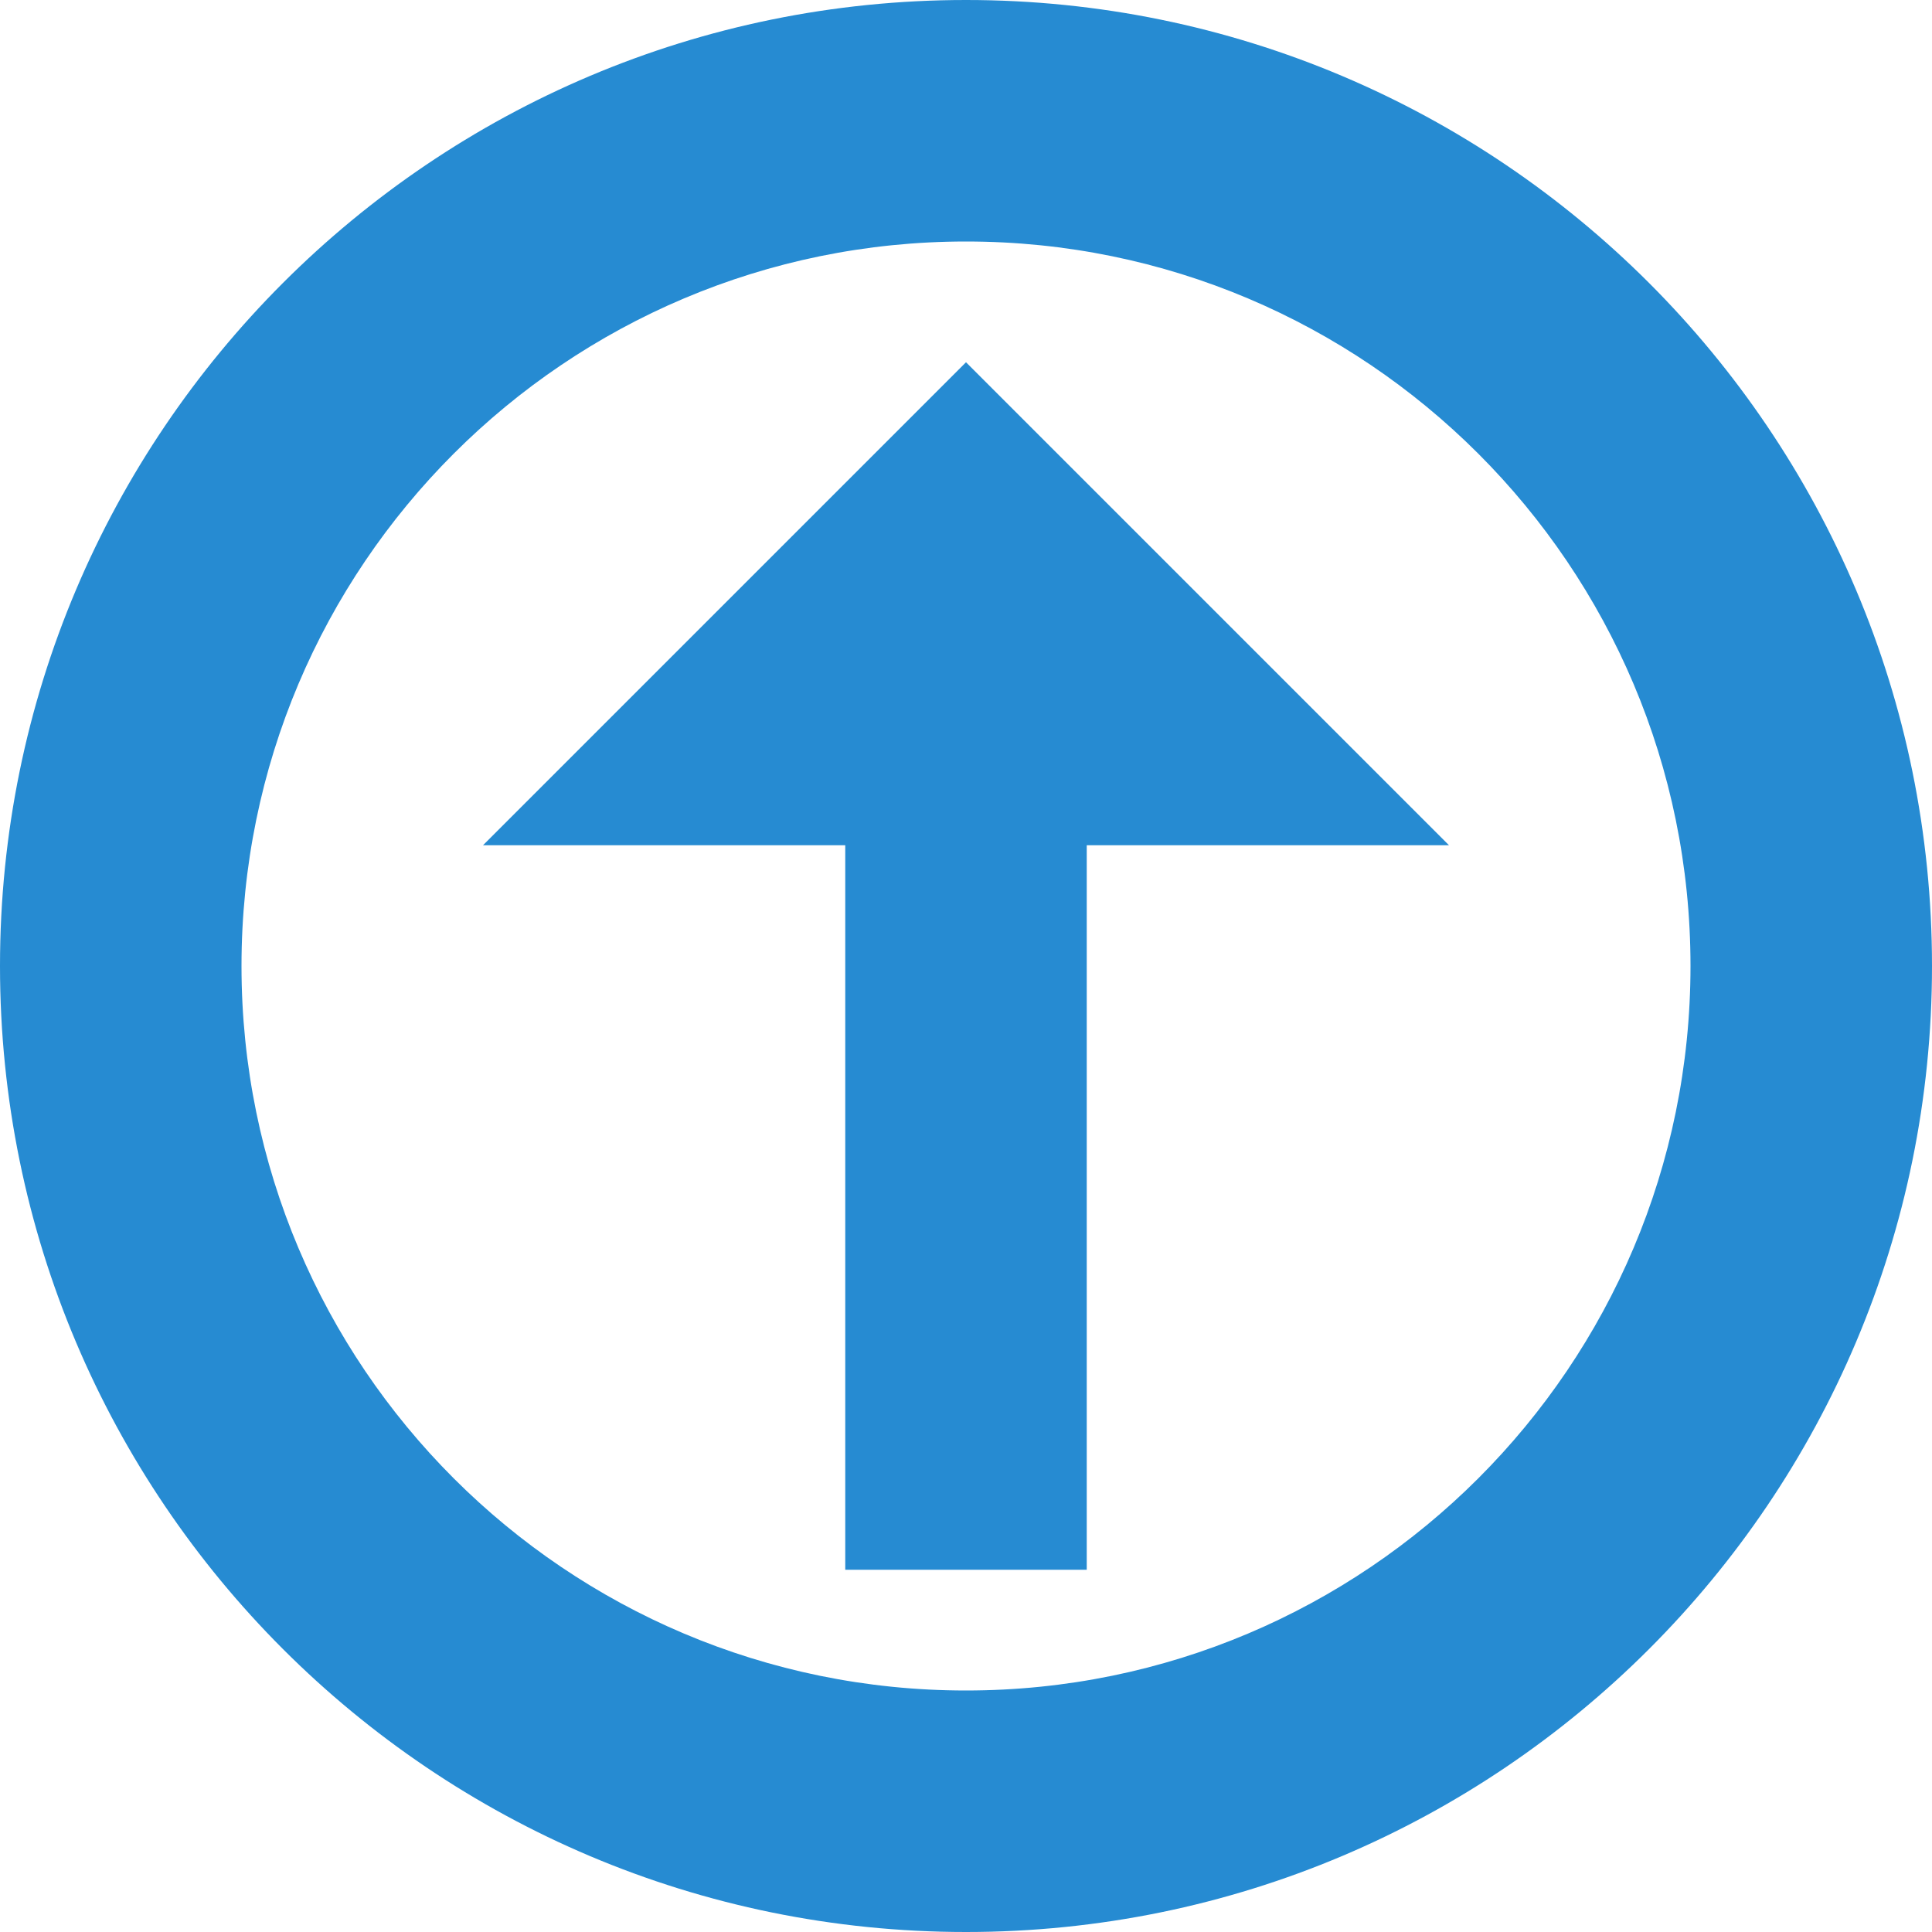 <svg xmlns="http://www.w3.org/2000/svg" xmlns:xlink="http://www.w3.org/1999/xlink" xmlns:sketch="http://www.bohemiancoding.com/sketch/ns" width="64px" height="64px" viewBox="0 0 16 16" version="1.1">
    <title>211 CircledBorderArrowUp</title>
    <description>Created with Sketch (http://www.bohemiancoding.com/sketch)</description>
    <defs/>
    <g id="Icons with numbers" stroke="none" stroke-width="1" fill="none" fill-rule="evenodd">
        <g id="Group" transform="translate(-576, -528)" fill="#268bd2">
            <path d="M592,536 C592,540.418 588.418,544 584,544 C579.582,544 576,540.418 576,536 C576,531.582 579.582,528 584,528 C588.418,528 592,531.582 592,536 L592,536 Z M590,536 C590,539.314 587.314,542 584,542 C580.686,542 578,539.314 578,536 C578,532.686 580.686,530 584,530 C587.314,530 590,532.686 590,536 L590,536 Z M584,531 L588,535 L585,535 L585,541 L583,541 L583,535 L580,535 L584,531 L584,531 Z M584,531" id="Shape"/>
        </g>
    </g>
</svg>